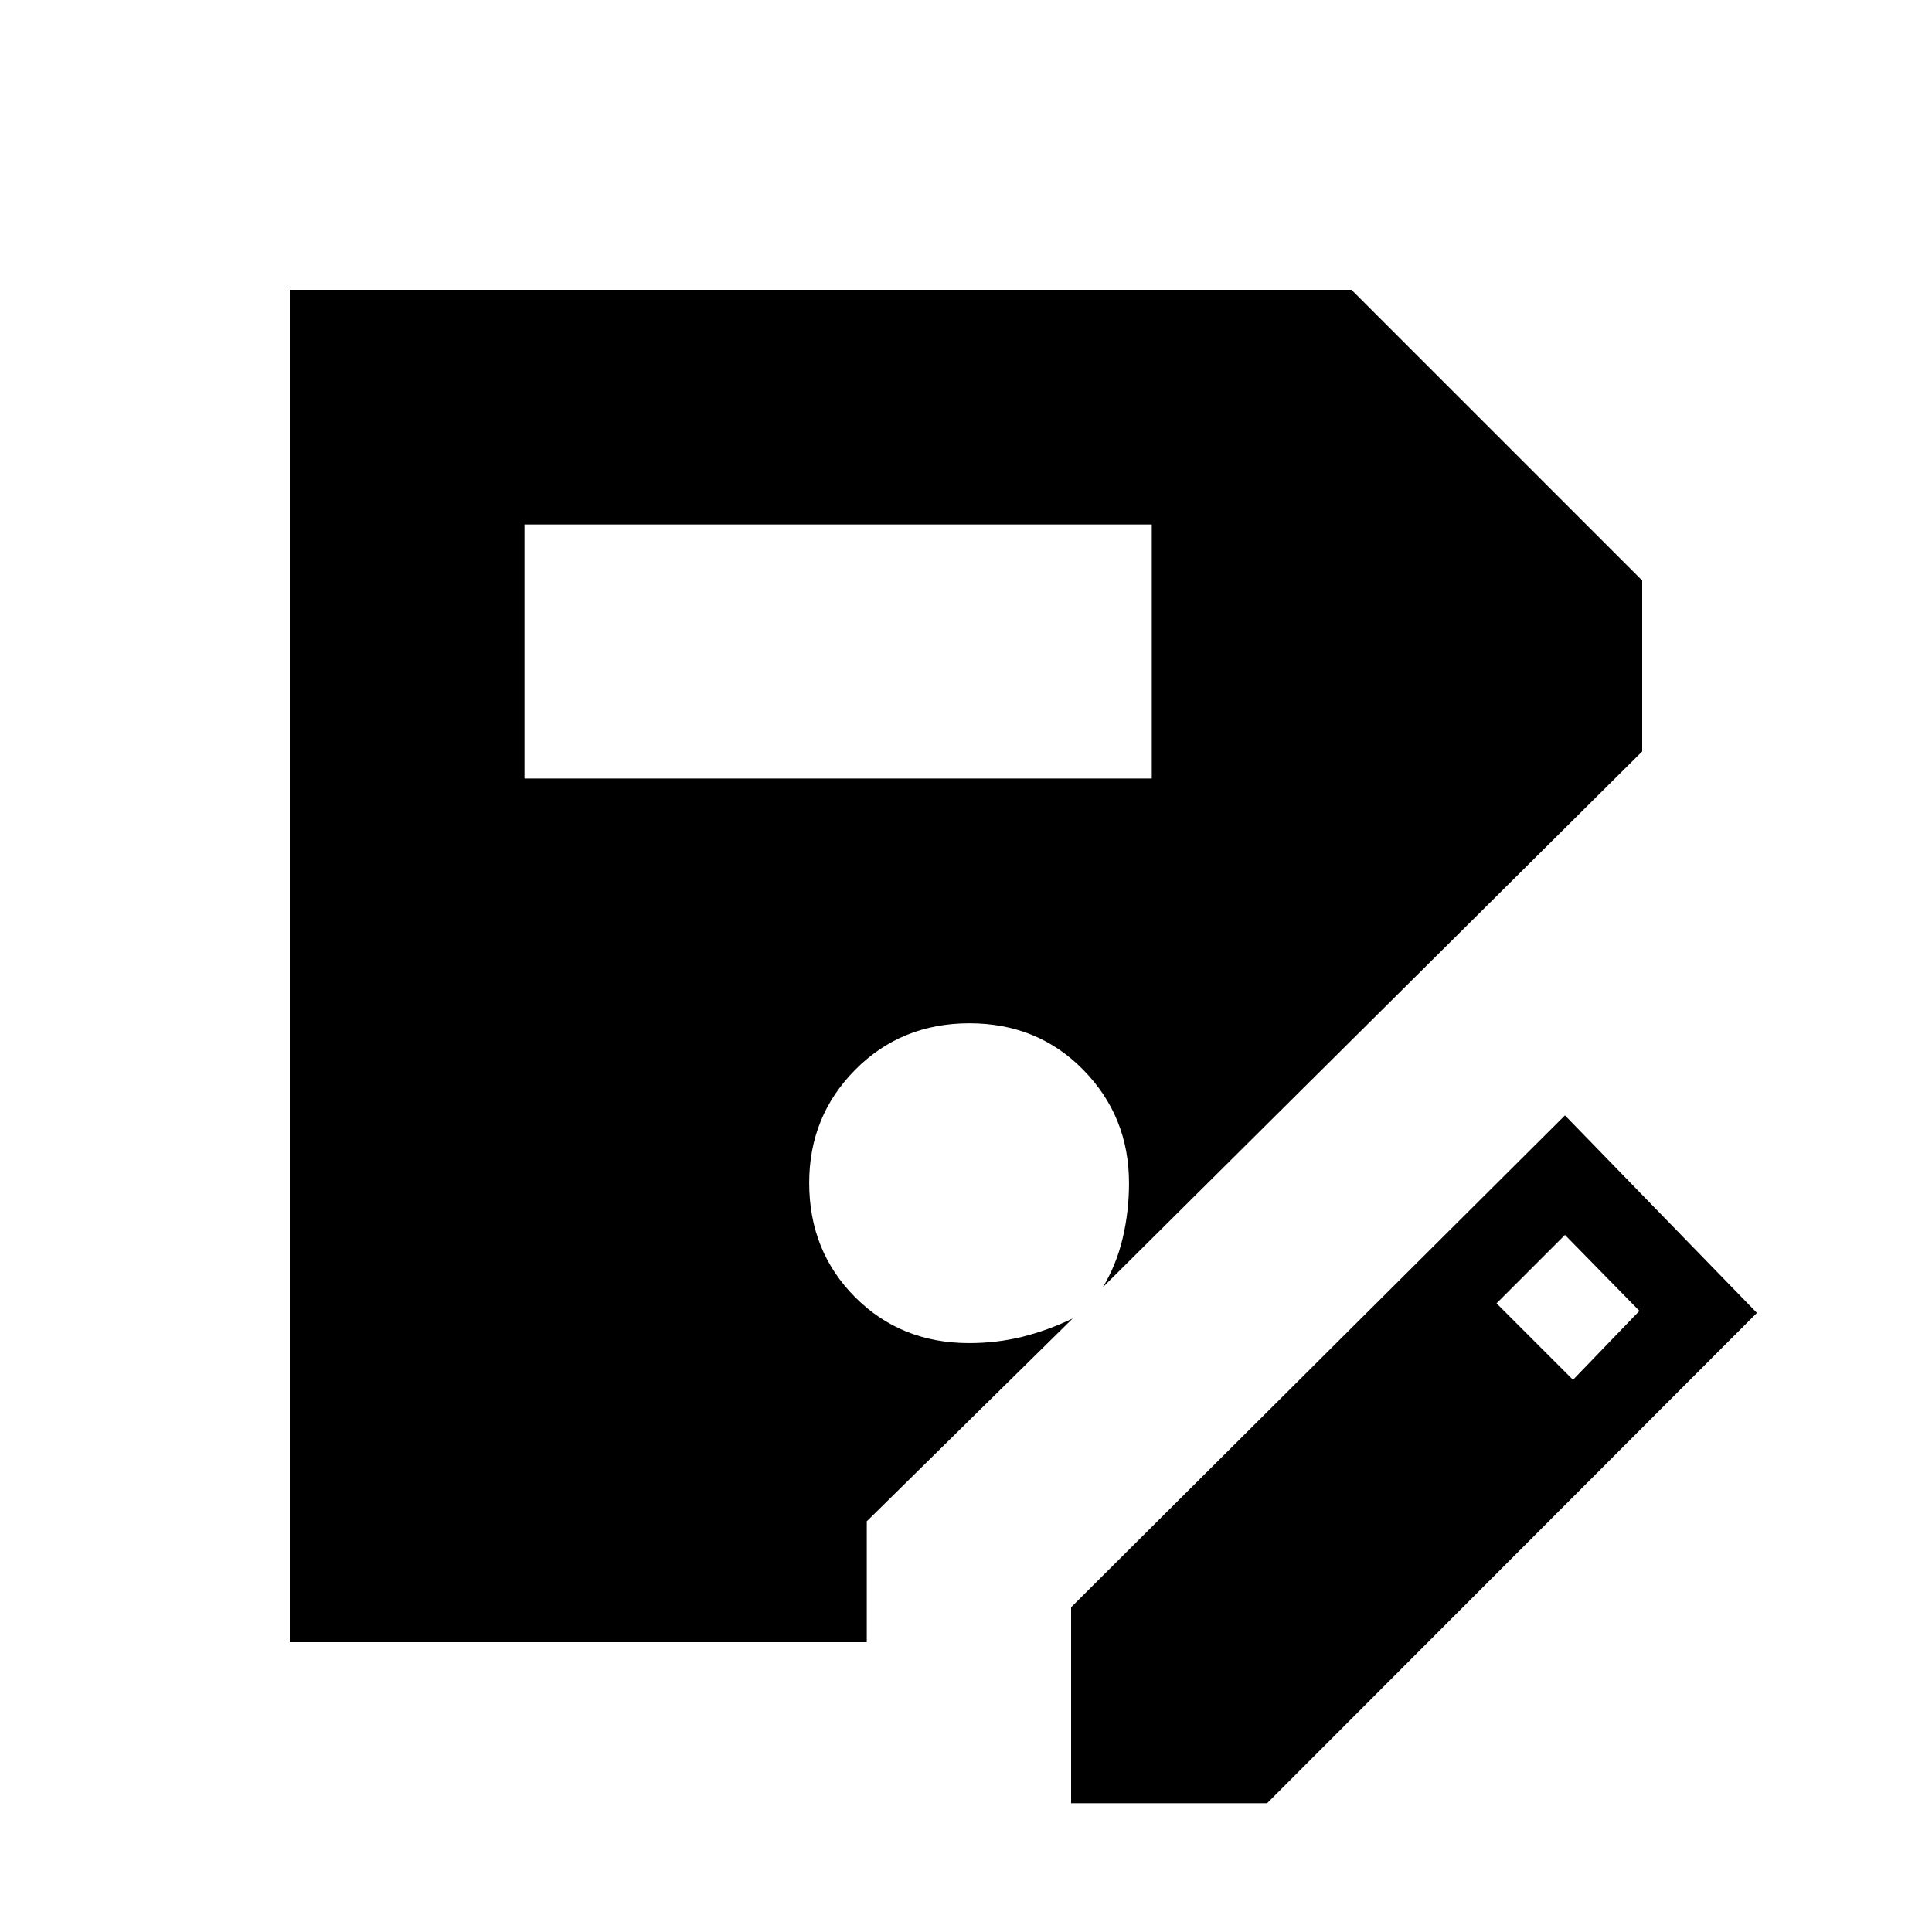 <svg xmlns="http://www.w3.org/2000/svg" height="48" viewBox="0 -960 960 960" width="48"><path d="M532.23-64v-97.38l245.39-244.39L873-307.62 629.62-64h-97.39ZM260.62-573.15h311.69v-126.23H260.62v126.23Zm521 298.77 33-34.24-37-37.76-34 34 38 38ZM430.69-144H144v-672h527.54L816-671.54v84.92L548-320.38q6.77-11.24 9.88-24.47 3.12-13.23 3.12-27.23 0-33.17-22.71-56.31-22.71-23.15-56.58-23.15-33.86 0-56.75 23.09-22.88 23.1-22.88 56.2 0 33.87 22.76 56.75 22.76 22.88 56.7 22.88 13.73 0 26.34-3.11 12.62-3.12 25.12-9.12L430.69-204.08V-144Z"/></svg>
